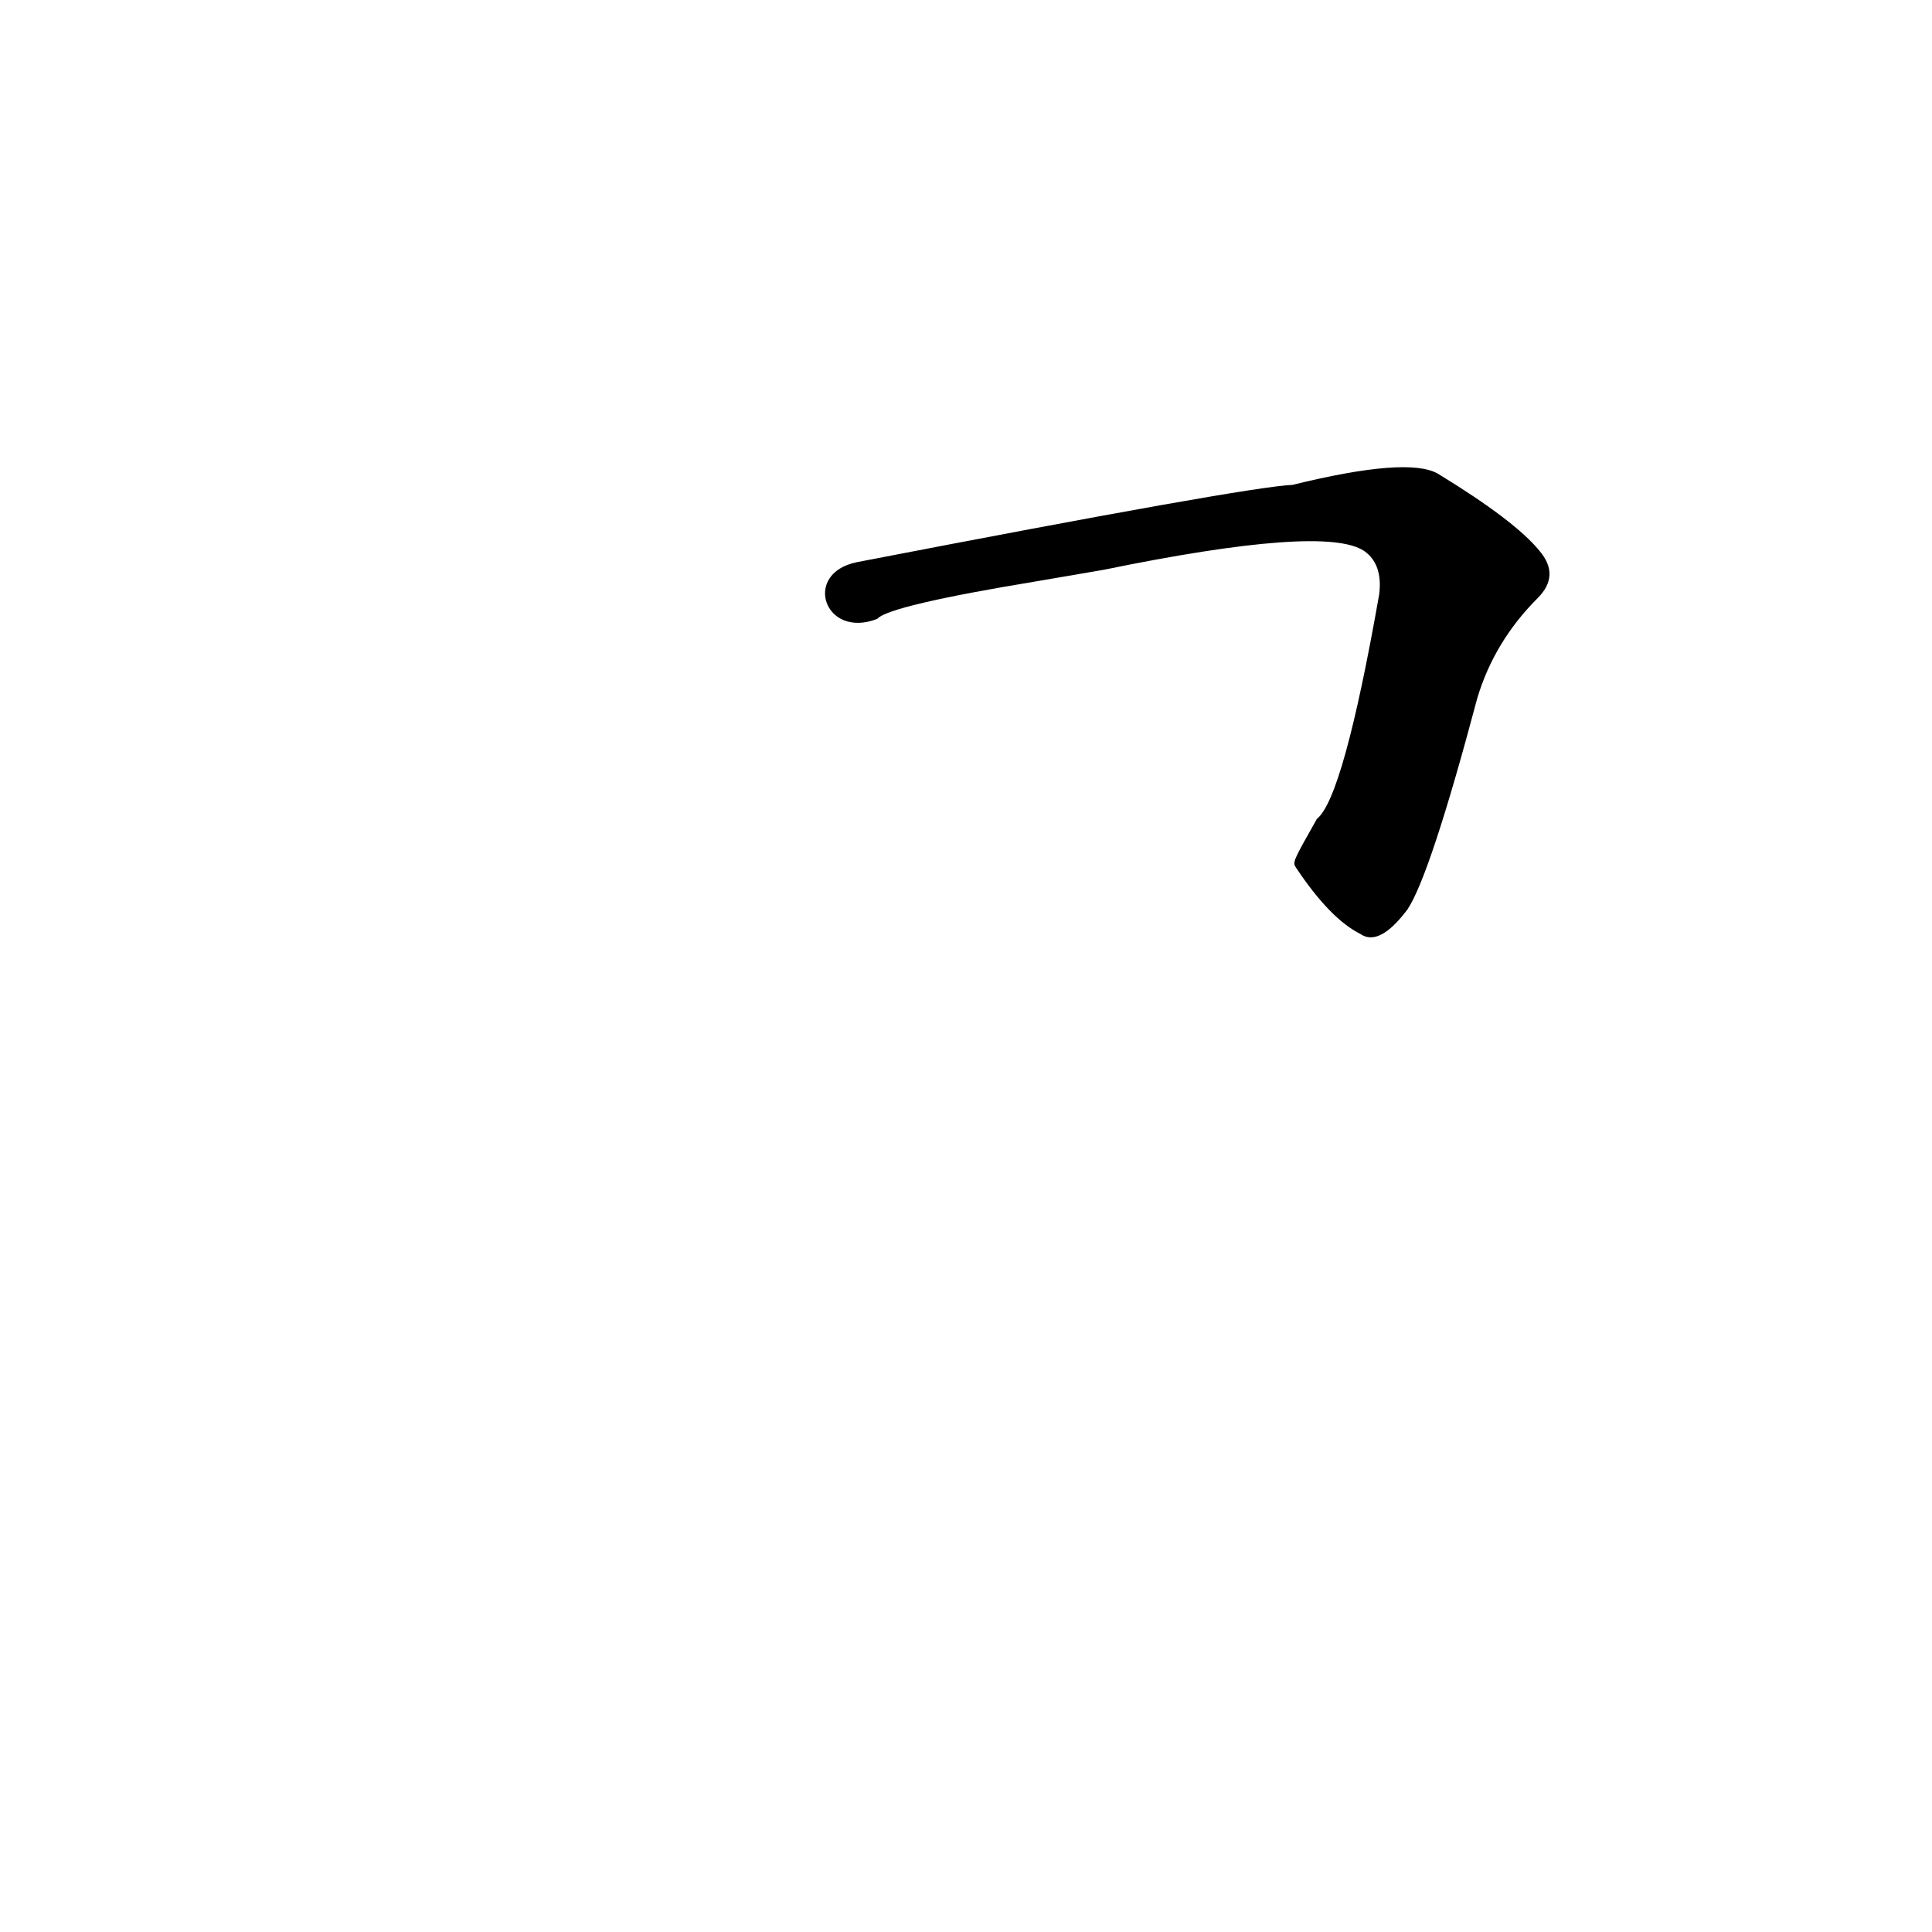 <?xml version='1.0' encoding='utf-8'?>
<svg xmlns="http://www.w3.org/2000/svg" version="1.1" viewBox="0 0 1024 1024"><g transform="scale(1, -1) translate(0, -900)"><path d="M 687 440 Q 705 413 721 405 Q 731 398 746 418 Q 758 436 783 530 Q 792 560 815 583 Q 827 595 816 608 Q 803 624 762 649 Q 746 658 685 643 Q 661 642 454 602 C 425 596 437 561 465 572 Q 471 579 550 592 L 585 598 Q 702 622 723 608 Q 733 601 731 585 Q 712 477 698 466 C 685 443 685 443 687 440 Z" fill="black" /></g></svg>